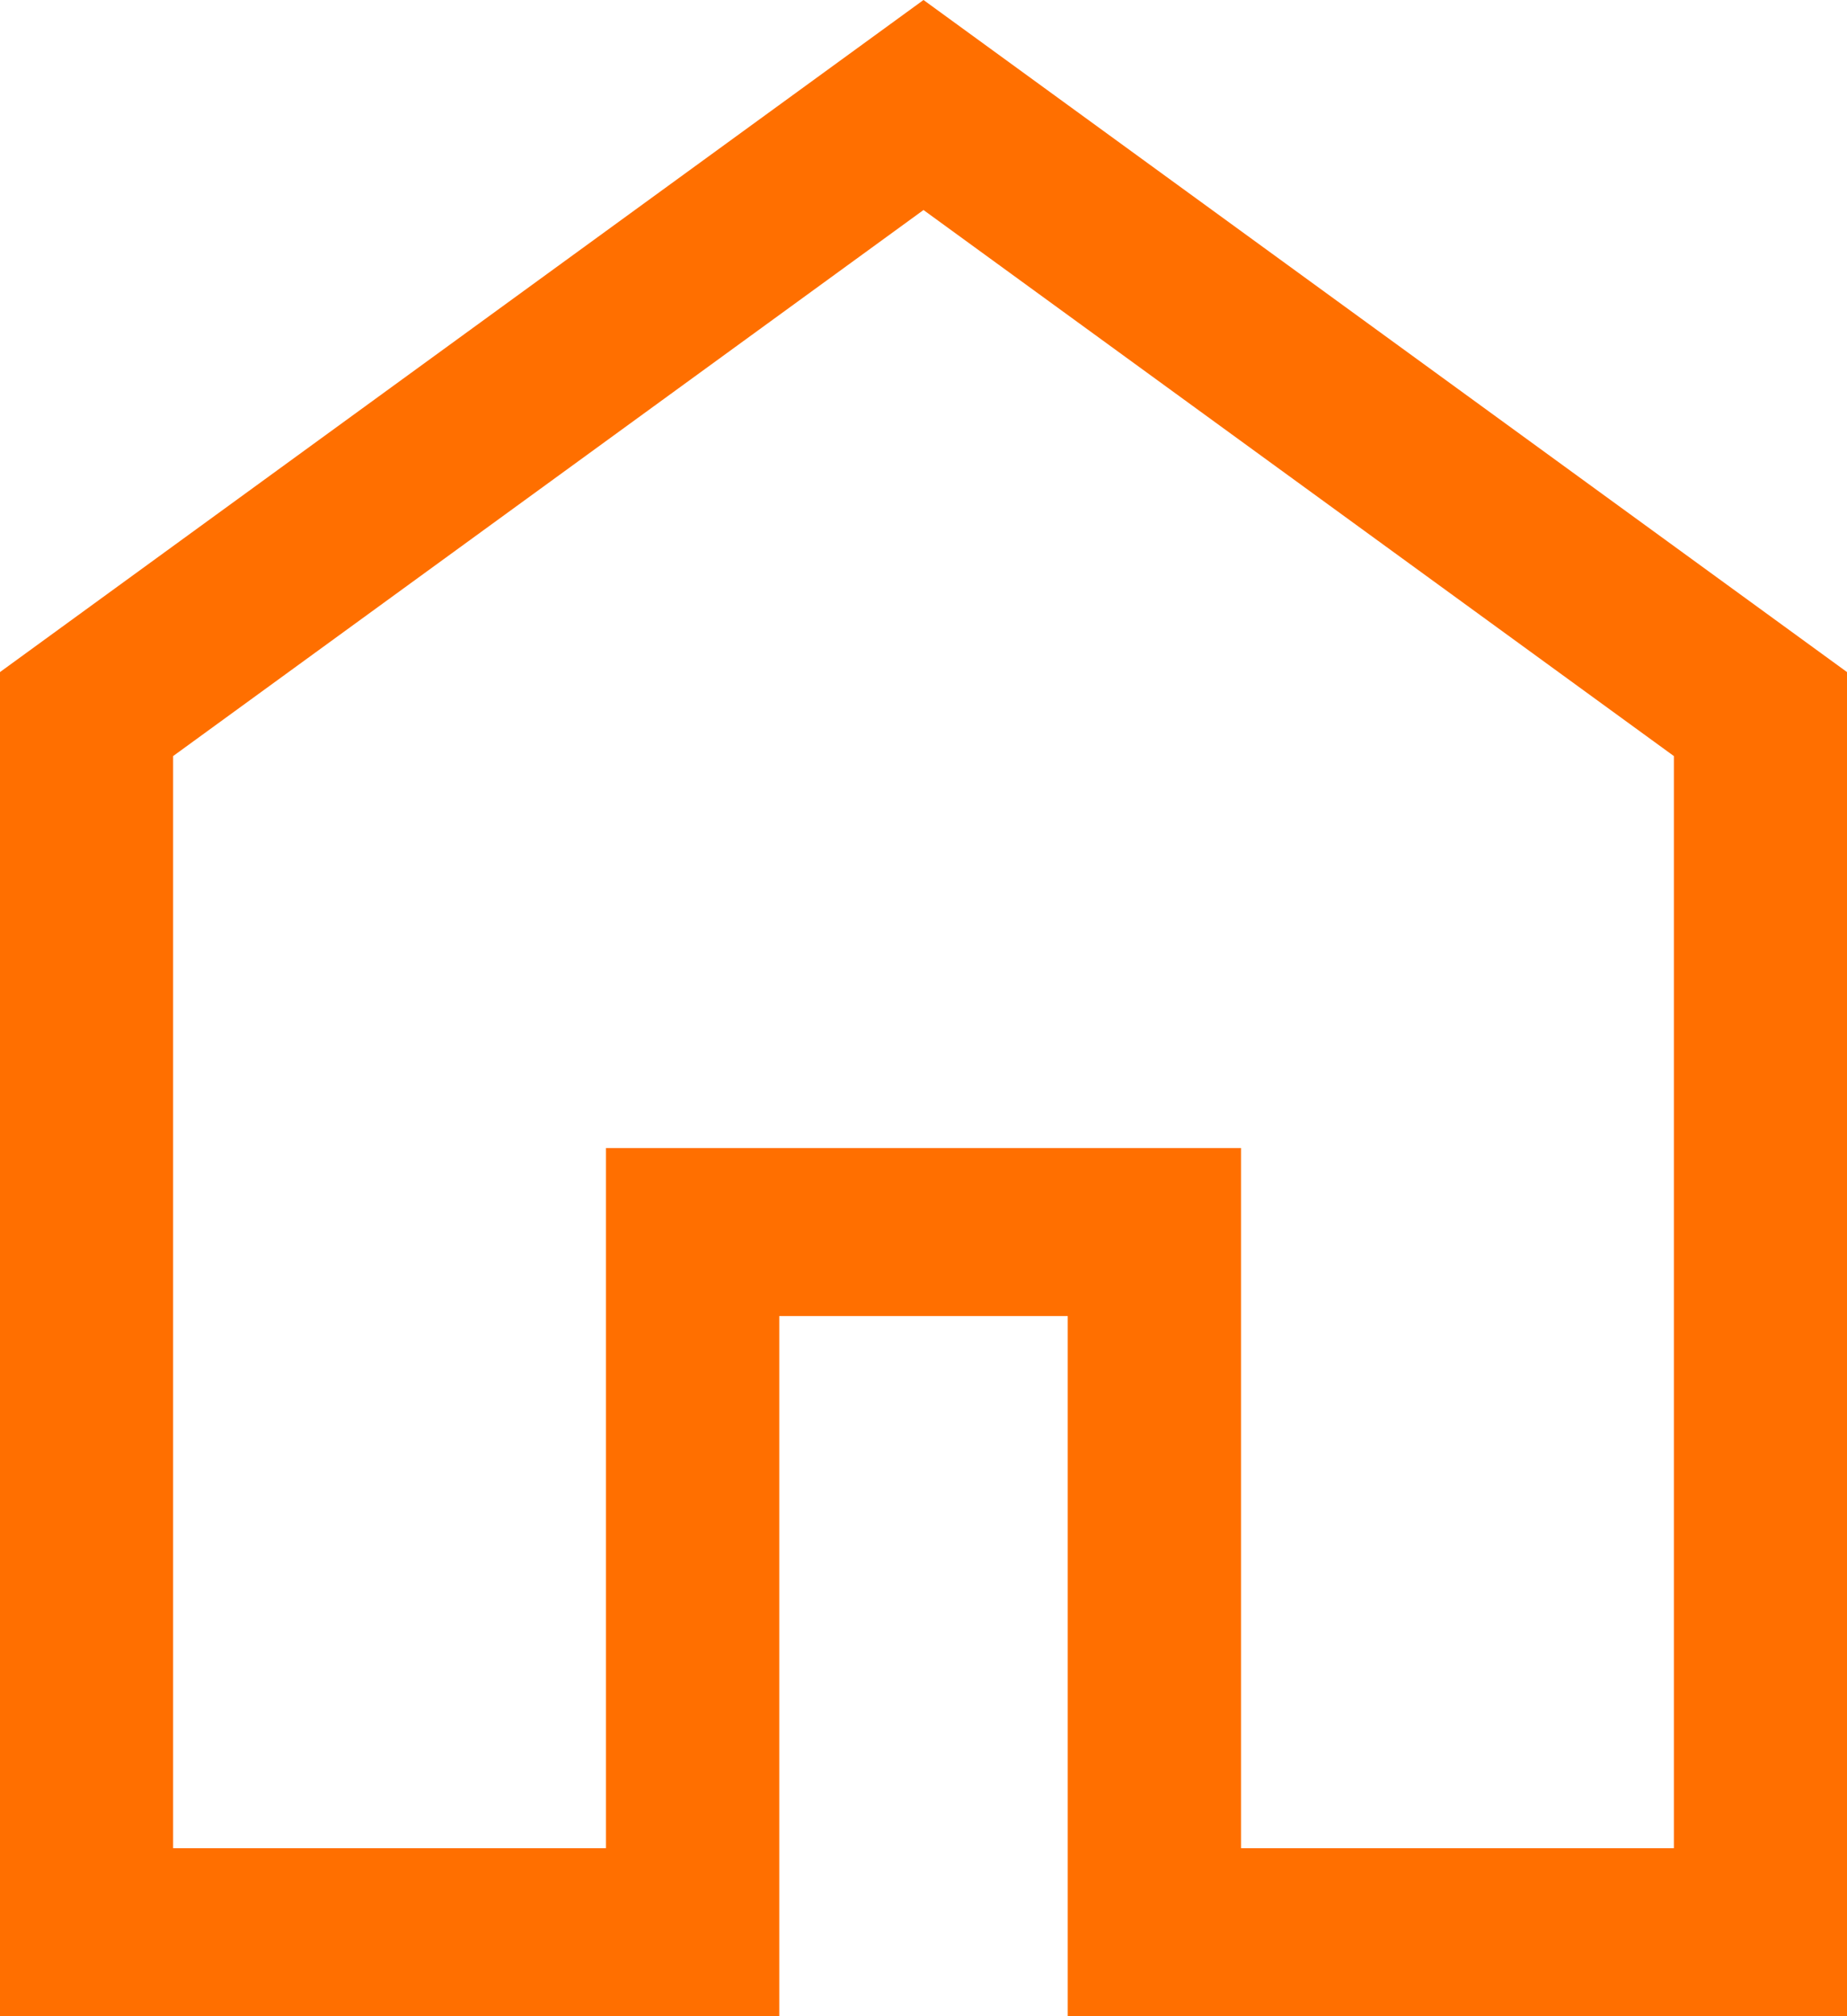<svg width="11" height="12" viewBox="0 0 11 12" fill="none" xmlns="http://www.w3.org/2000/svg">
<path d="M1.031 11H3.609V6.833H7.391V11H9.969V4.5L5.5 1.25L1.031 4.5V11ZM0 12V4L5.5 0L11 4V12H6.359V7.833H4.641V12H0Z" fill="#FF6F00 "/>
</svg>
